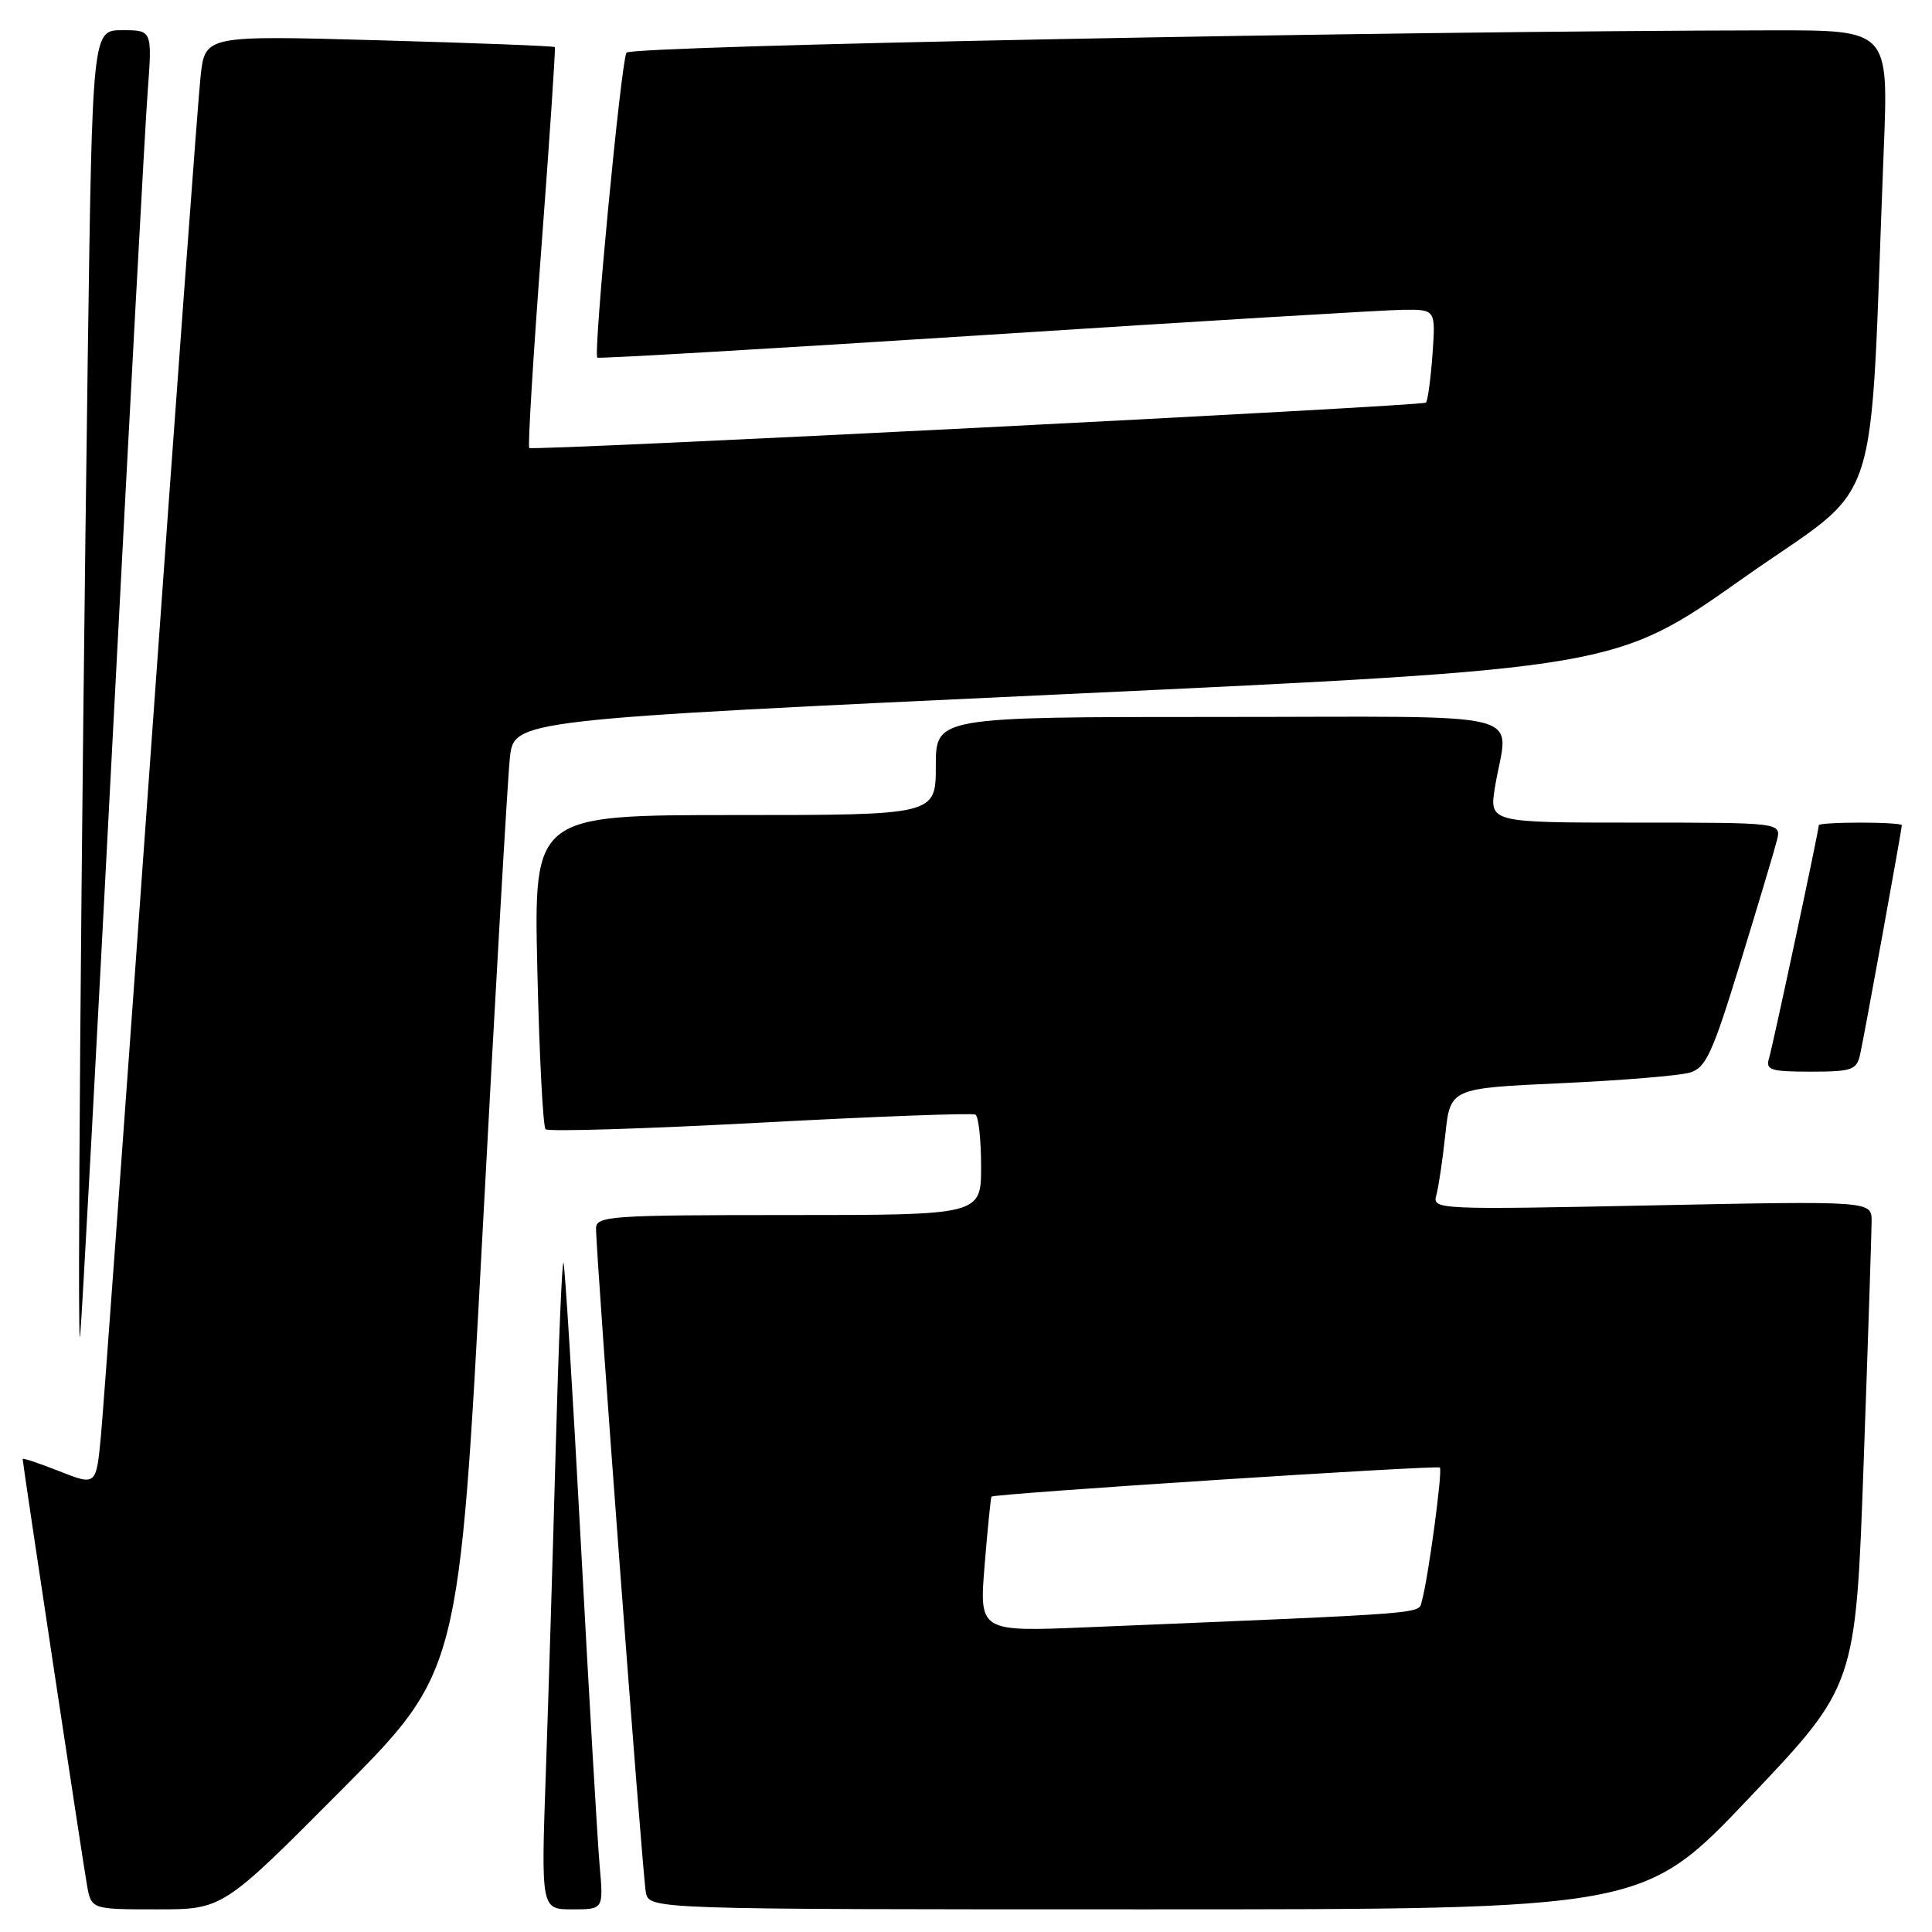 <?xml version="1.0" encoding="UTF-8" standalone="no"?>
<!DOCTYPE svg PUBLIC "-//W3C//DTD SVG 1.1//EN" "http://www.w3.org/Graphics/SVG/1.1/DTD/svg11.dtd" >
<svg xmlns="http://www.w3.org/2000/svg" xmlns:xlink="http://www.w3.org/1999/xlink" version="1.1" viewBox="0 0 256 256">
 <g >
 <path fill="currentColor"
d=" M 45.18 237.25 C 60.84 221.50 60.84 221.50 63.93 163.50 C 65.63 131.60 67.26 103.22 67.56 100.44 C 68.10 95.38 68.10 95.38 141.07 91.98 C 214.05 88.57 214.05 88.57 230.92 76.65 C 249.80 63.31 247.61 69.99 249.61 19.75 C 250.24 4.00 250.24 4.00 234.87 4.02 C 184.02 4.10 83.58 6.06 83.01 6.98 C 82.30 8.13 78.58 46.97 79.15 47.39 C 79.34 47.54 102.45 46.19 130.50 44.39 C 158.55 42.58 183.47 41.08 185.87 41.05 C 190.24 41.00 190.24 41.00 189.81 46.98 C 189.57 50.27 189.18 53.13 188.94 53.35 C 188.43 53.81 70.68 59.77 70.13 59.36 C 69.92 59.21 70.65 47.26 71.74 32.79 C 72.83 18.33 73.63 6.38 73.52 6.24 C 73.41 6.10 62.94 5.69 50.25 5.34 C 27.18 4.69 27.18 4.69 26.58 10.09 C 26.25 13.07 23.29 53.30 19.99 99.50 C 16.69 145.70 13.72 186.51 13.38 190.19 C 12.75 196.87 12.75 196.87 7.88 194.95 C 5.19 193.89 3.00 193.16 3.00 193.32 C 3.00 193.87 10.94 246.49 11.52 249.75 C 12.09 253.00 12.09 253.00 20.81 253.00 C 29.52 253.00 29.52 253.00 45.18 237.25 Z  M 79.46 247.25 C 79.18 244.09 78.06 224.89 76.97 204.58 C 75.88 184.28 74.84 167.51 74.66 167.32 C 74.47 167.14 74.01 178.12 73.64 191.74 C 73.27 205.36 72.68 224.71 72.33 234.75 C 71.69 253.00 71.69 253.00 75.83 253.00 C 79.97 253.00 79.97 253.00 79.46 247.25 Z  M 231.83 238.18 C 245.89 223.36 245.89 223.36 246.94 193.93 C 247.52 177.74 247.99 163.29 248.00 161.81 C 248.00 159.13 248.00 159.13 218.88 159.72 C 190.55 160.30 189.78 160.27 190.31 158.41 C 190.61 157.36 191.15 153.73 191.51 150.35 C 192.17 144.20 192.17 144.20 206.84 143.53 C 214.90 143.16 222.59 142.53 223.93 142.12 C 226.05 141.48 226.92 139.56 230.61 127.54 C 232.95 119.92 235.13 112.64 235.45 111.35 C 236.04 109.00 236.04 109.00 216.68 109.00 C 197.32 109.00 197.32 109.00 198.10 104.25 C 199.80 93.91 204.10 95.00 161.50 95.00 C 124.00 95.00 124.00 95.00 124.00 101.50 C 124.00 108.00 124.00 108.00 97.36 108.00 C 70.73 108.00 70.73 108.00 71.20 128.50 C 71.46 139.78 71.95 149.29 72.29 149.63 C 72.63 149.97 85.42 149.58 100.71 148.76 C 115.99 147.94 128.84 147.46 129.25 147.69 C 129.66 147.93 130.00 151.02 130.00 154.56 C 130.00 161.00 130.00 161.00 104.50 161.00 C 80.89 161.00 79.00 161.13 78.98 162.75 C 78.95 166.10 85.13 248.52 85.58 250.75 C 86.04 253.00 86.04 253.00 151.90 253.00 C 217.77 253.00 217.77 253.00 231.83 238.18 Z  M 14.97 97.00 C 17.16 54.92 19.22 16.79 19.56 12.25 C 20.18 4.00 20.18 4.00 16.21 4.00 C 12.24 4.00 12.24 4.00 11.63 47.25 C 10.74 111.62 10.20 180.98 10.62 177.00 C 10.83 175.07 12.78 139.07 14.97 97.00 Z  M 246.47 139.75 C 247.01 137.35 252.00 109.91 252.00 109.34 C 252.00 109.15 249.53 109.00 246.50 109.00 C 243.47 109.00 241.00 109.15 241.00 109.34 C 241.00 110.06 234.91 138.58 234.40 140.25 C 233.93 141.78 234.62 142.00 239.91 142.00 C 245.37 142.00 246.01 141.78 246.47 139.75 Z  M 130.47 207.36 C 130.87 202.49 131.28 198.41 131.38 198.31 C 131.74 197.91 190.44 194.11 190.79 194.46 C 191.18 194.85 189.23 209.27 188.40 212.15 C 187.90 213.89 190.26 213.70 144.12 215.62 C 129.75 216.22 129.75 216.22 130.47 207.36 Z "/>
</g>
</svg>